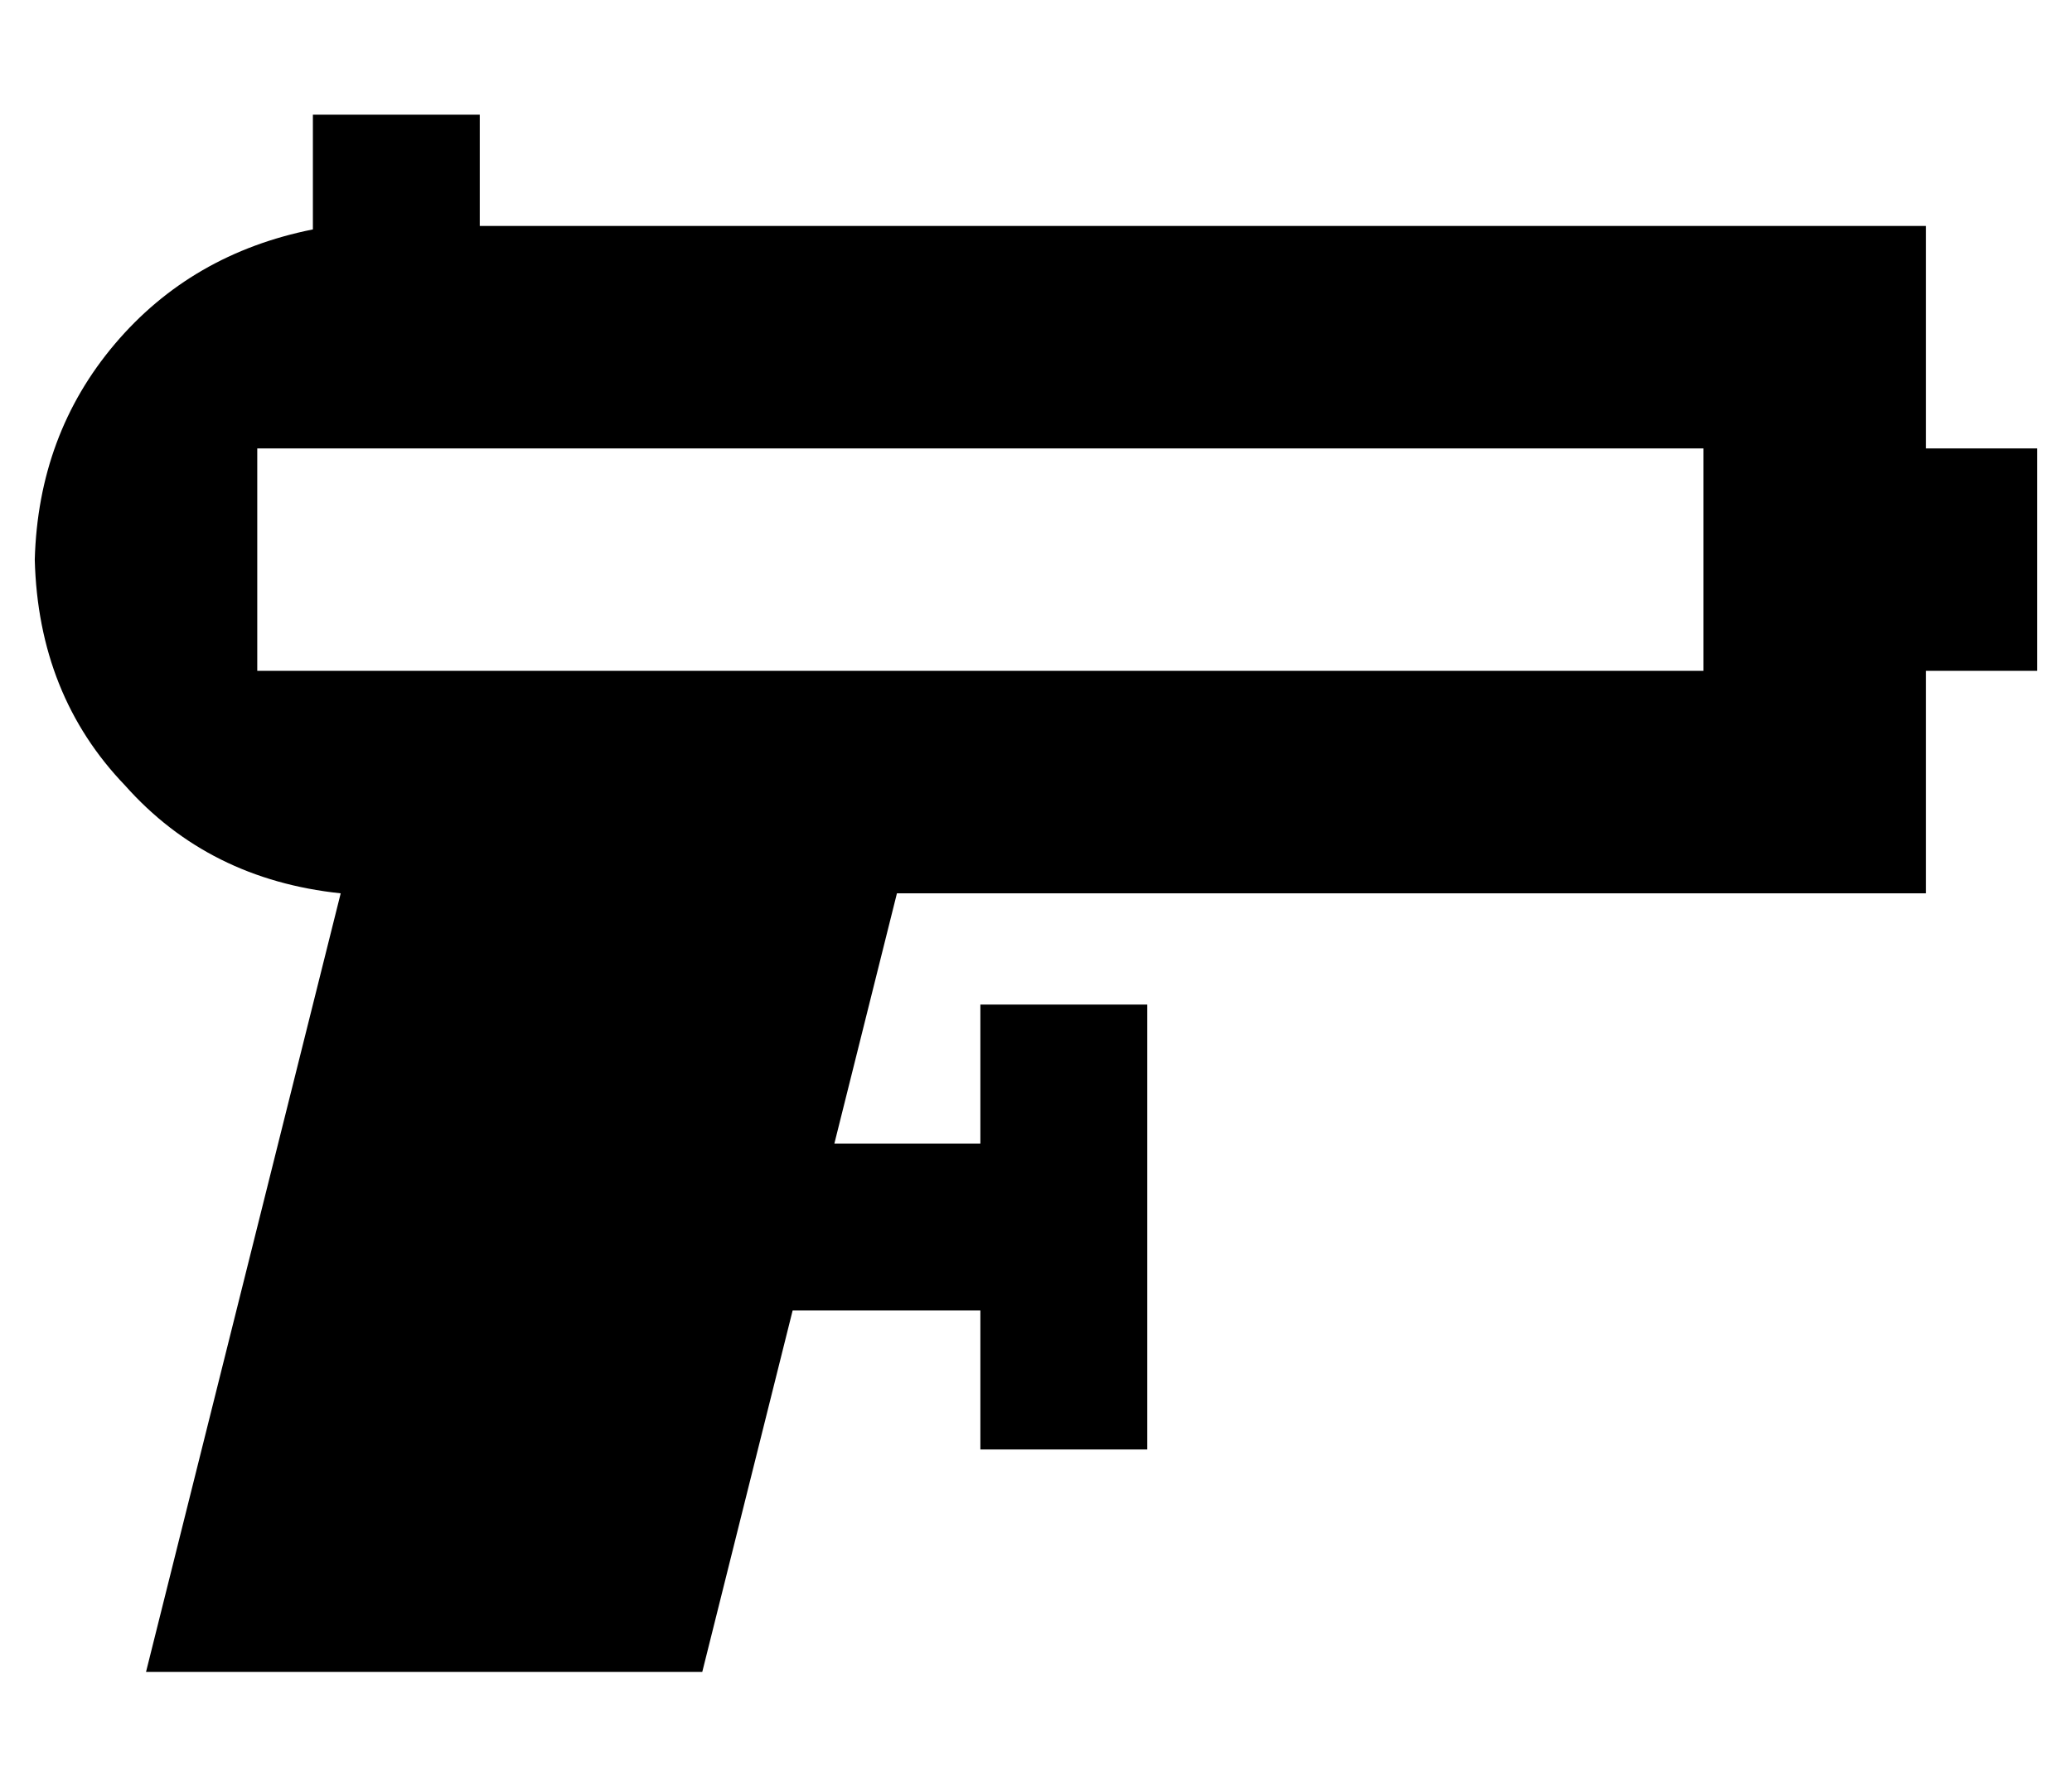 <?xml version="1.0" standalone="no"?>
<!DOCTYPE svg PUBLIC "-//W3C//DTD SVG 1.1//EN" "http://www.w3.org/Graphics/SVG/1.1/DTD/svg11.dtd" >
<svg xmlns="http://www.w3.org/2000/svg" xmlns:xlink="http://www.w3.org/1999/xlink" version="1.1" viewBox="-10 -40 596 512">
   <path fill="currentColor"
d="M128 -7v24v-24v24v8v0h384h32v32v0v32v0h32v0v64v0h-32v0v32v0v32v0h-32h-264l-18 72v0h42v0v-16v0v-24v0h48v0v24v0v40v0v40v0v24v0h-48v0v-24v0v-16v0h-54v0l-26 104v0h-160v0l56 -224v0q-38 -4 -62 -31q-25 -26 -26 -65q1 -36 23 -62t57 -33v-9v0v-24v0h48v0zM480 89
h-416h416h-416v64v0h416v0v-64v0z" />
</svg>
